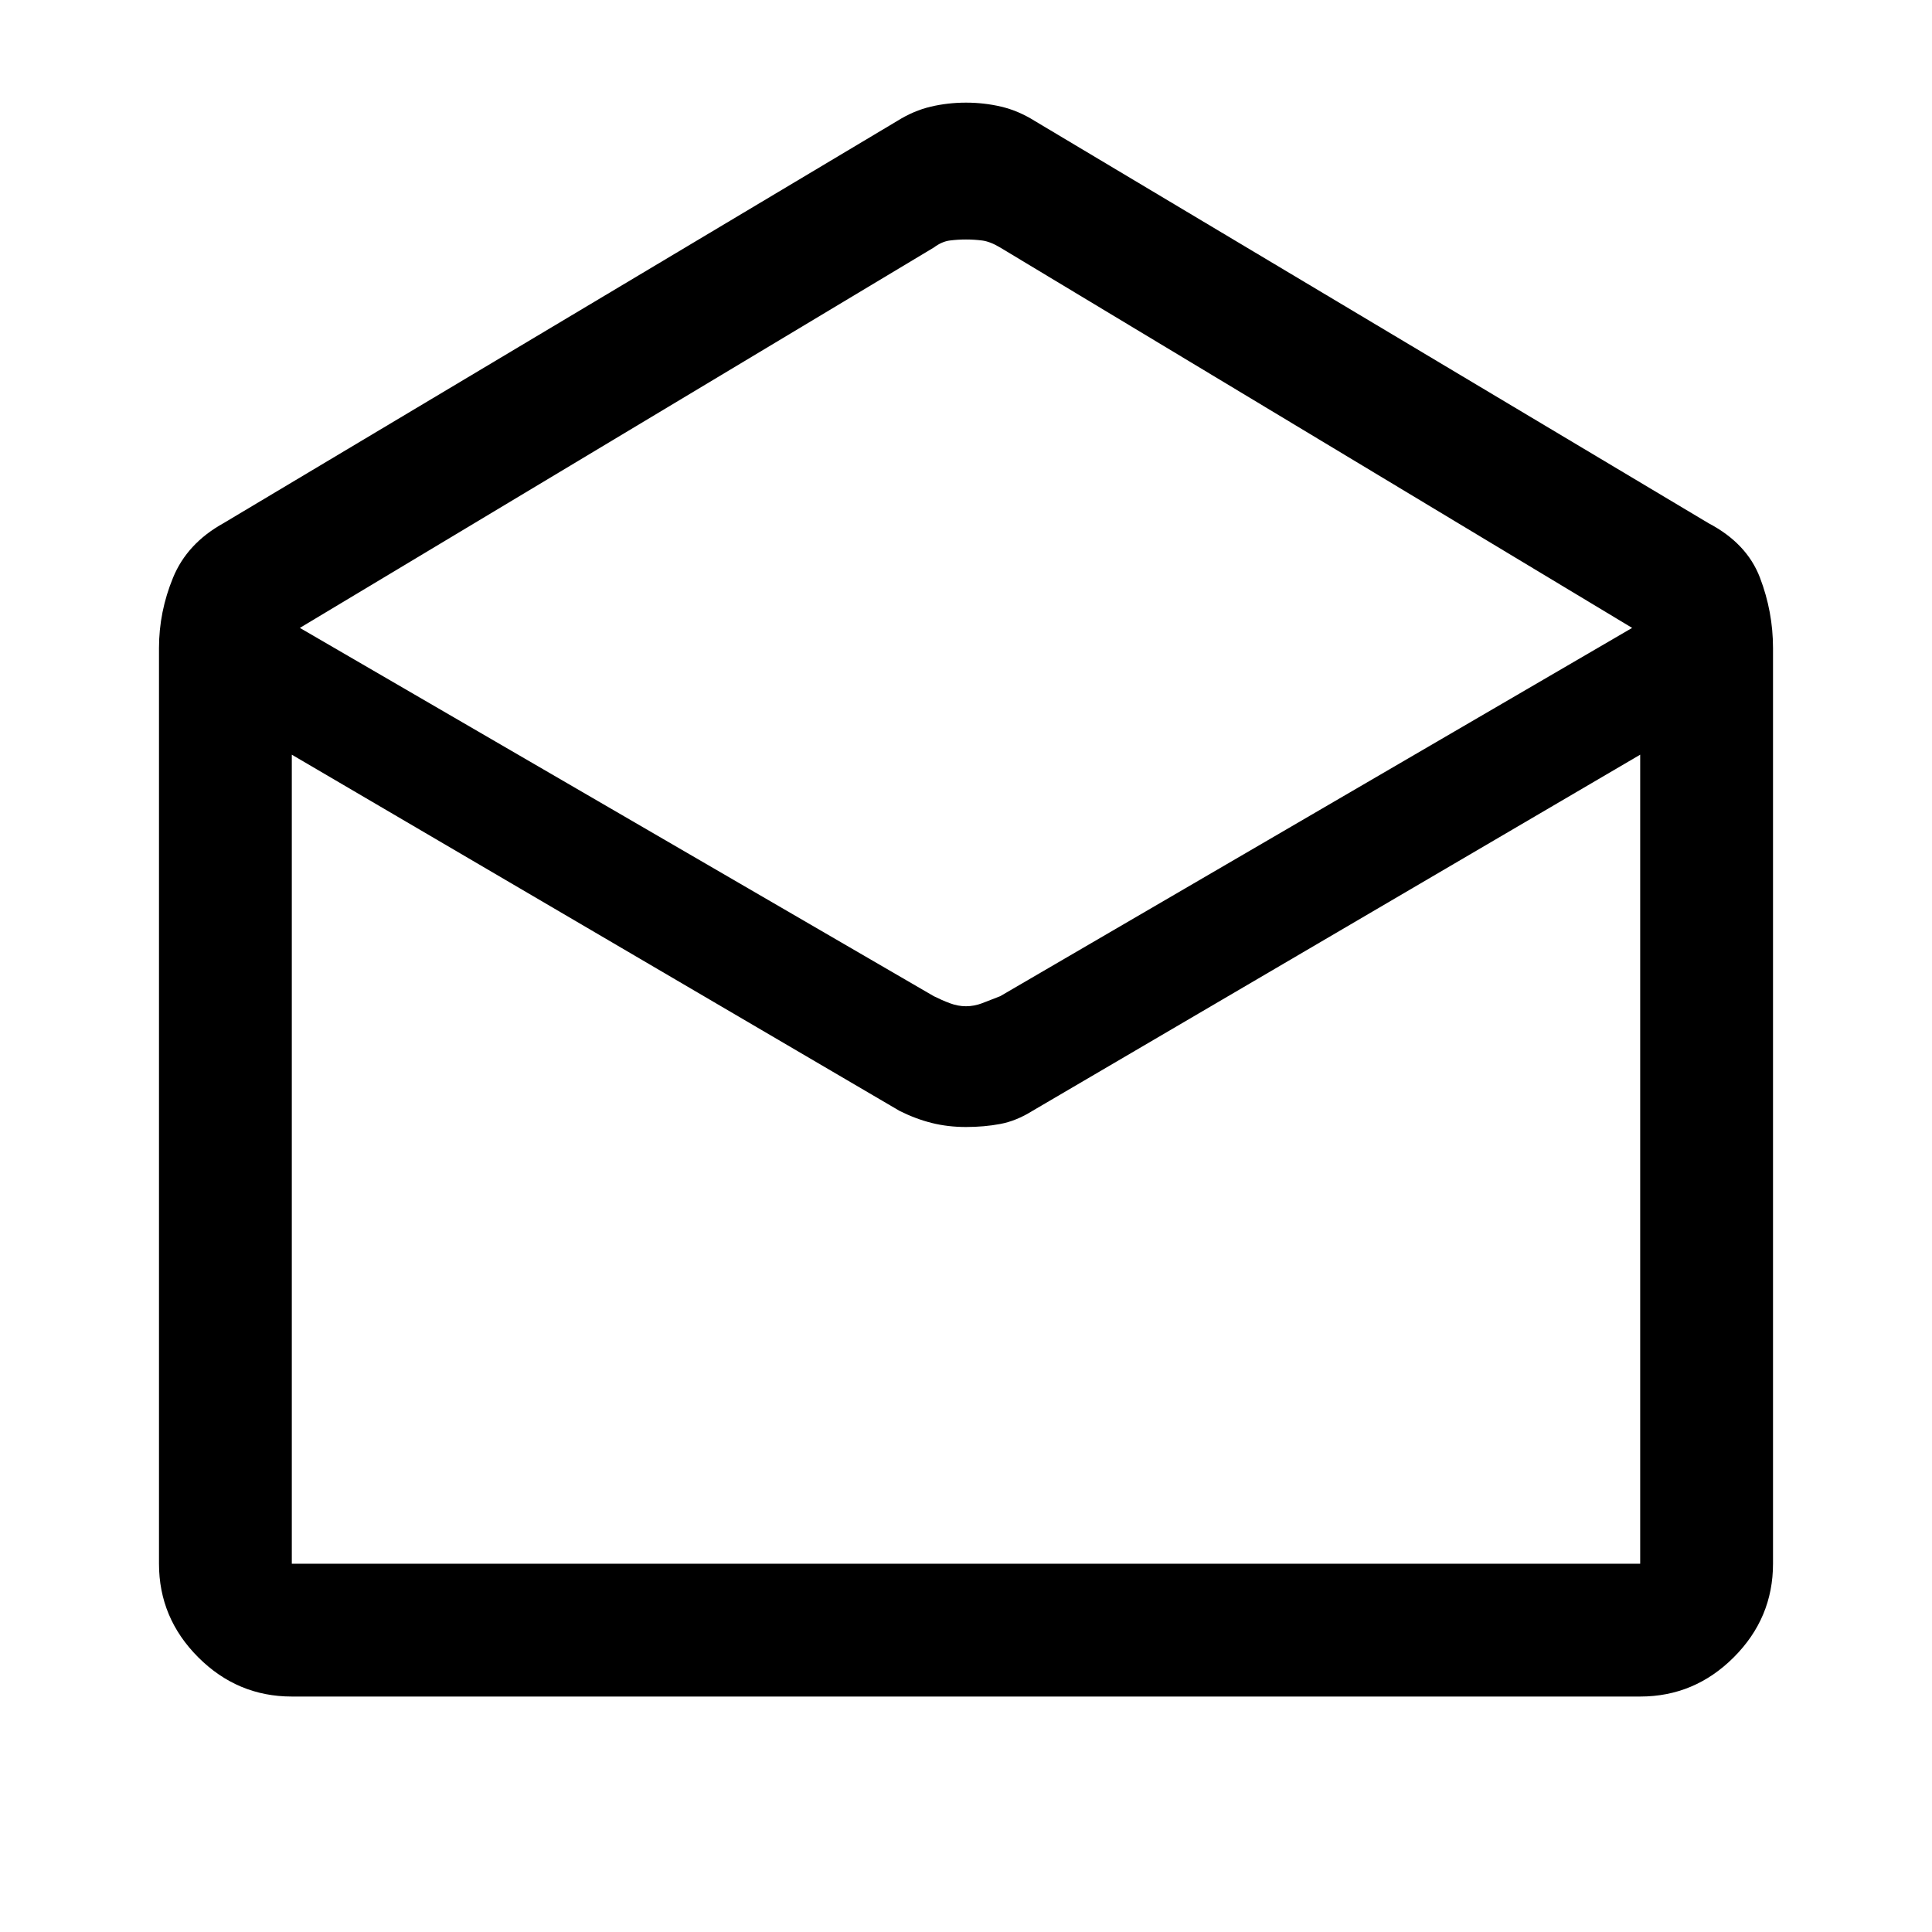 <svg xmlns="http://www.w3.org/2000/svg" height="48" width="48"><path d="M7.25 42.15Q5.9 42.15 4.925 41.175Q3.95 40.2 3.95 38.85V16.1Q3.95 15.2 4.3 14.35Q4.65 13.5 5.55 13L22.3 3Q22.7 2.75 23.125 2.65Q23.55 2.55 24 2.55Q24.45 2.55 24.875 2.65Q25.3 2.75 25.7 3L42.45 13Q43.4 13.5 43.725 14.35Q44.05 15.2 44.05 16.1V38.85Q44.05 40.2 43.075 41.175Q42.1 42.15 40.75 42.15ZM24 25Q24.2 25 24.4 24.925Q24.6 24.85 24.85 24.75L40.55 15.6L24.85 6.15Q24.6 6 24.4 5.975Q24.2 5.95 24 5.95Q23.8 5.95 23.6 5.975Q23.4 6 23.2 6.15L7.45 15.6L23.2 24.75Q23.4 24.85 23.6 24.925Q23.8 25 24 25ZM7.25 38.85H40.75Q40.75 38.85 40.75 38.85Q40.75 38.85 40.75 38.85V18.75L25.65 27.6Q25.25 27.85 24.85 27.925Q24.45 28 24 28Q23.55 28 23.15 27.9Q22.75 27.8 22.35 27.6L7.25 18.75V38.85Q7.25 38.85 7.25 38.85Q7.25 38.85 7.25 38.85ZM7.25 38.85Q7.25 38.85 7.25 38.85Q7.25 38.85 7.25 38.85H22.35Q22.75 38.85 23.15 38.85Q23.55 38.85 24 38.85Q24.45 38.85 24.85 38.85Q25.25 38.85 25.65 38.85H40.75Q40.75 38.85 40.75 38.85Q40.75 38.85 40.75 38.85Z"/></svg>